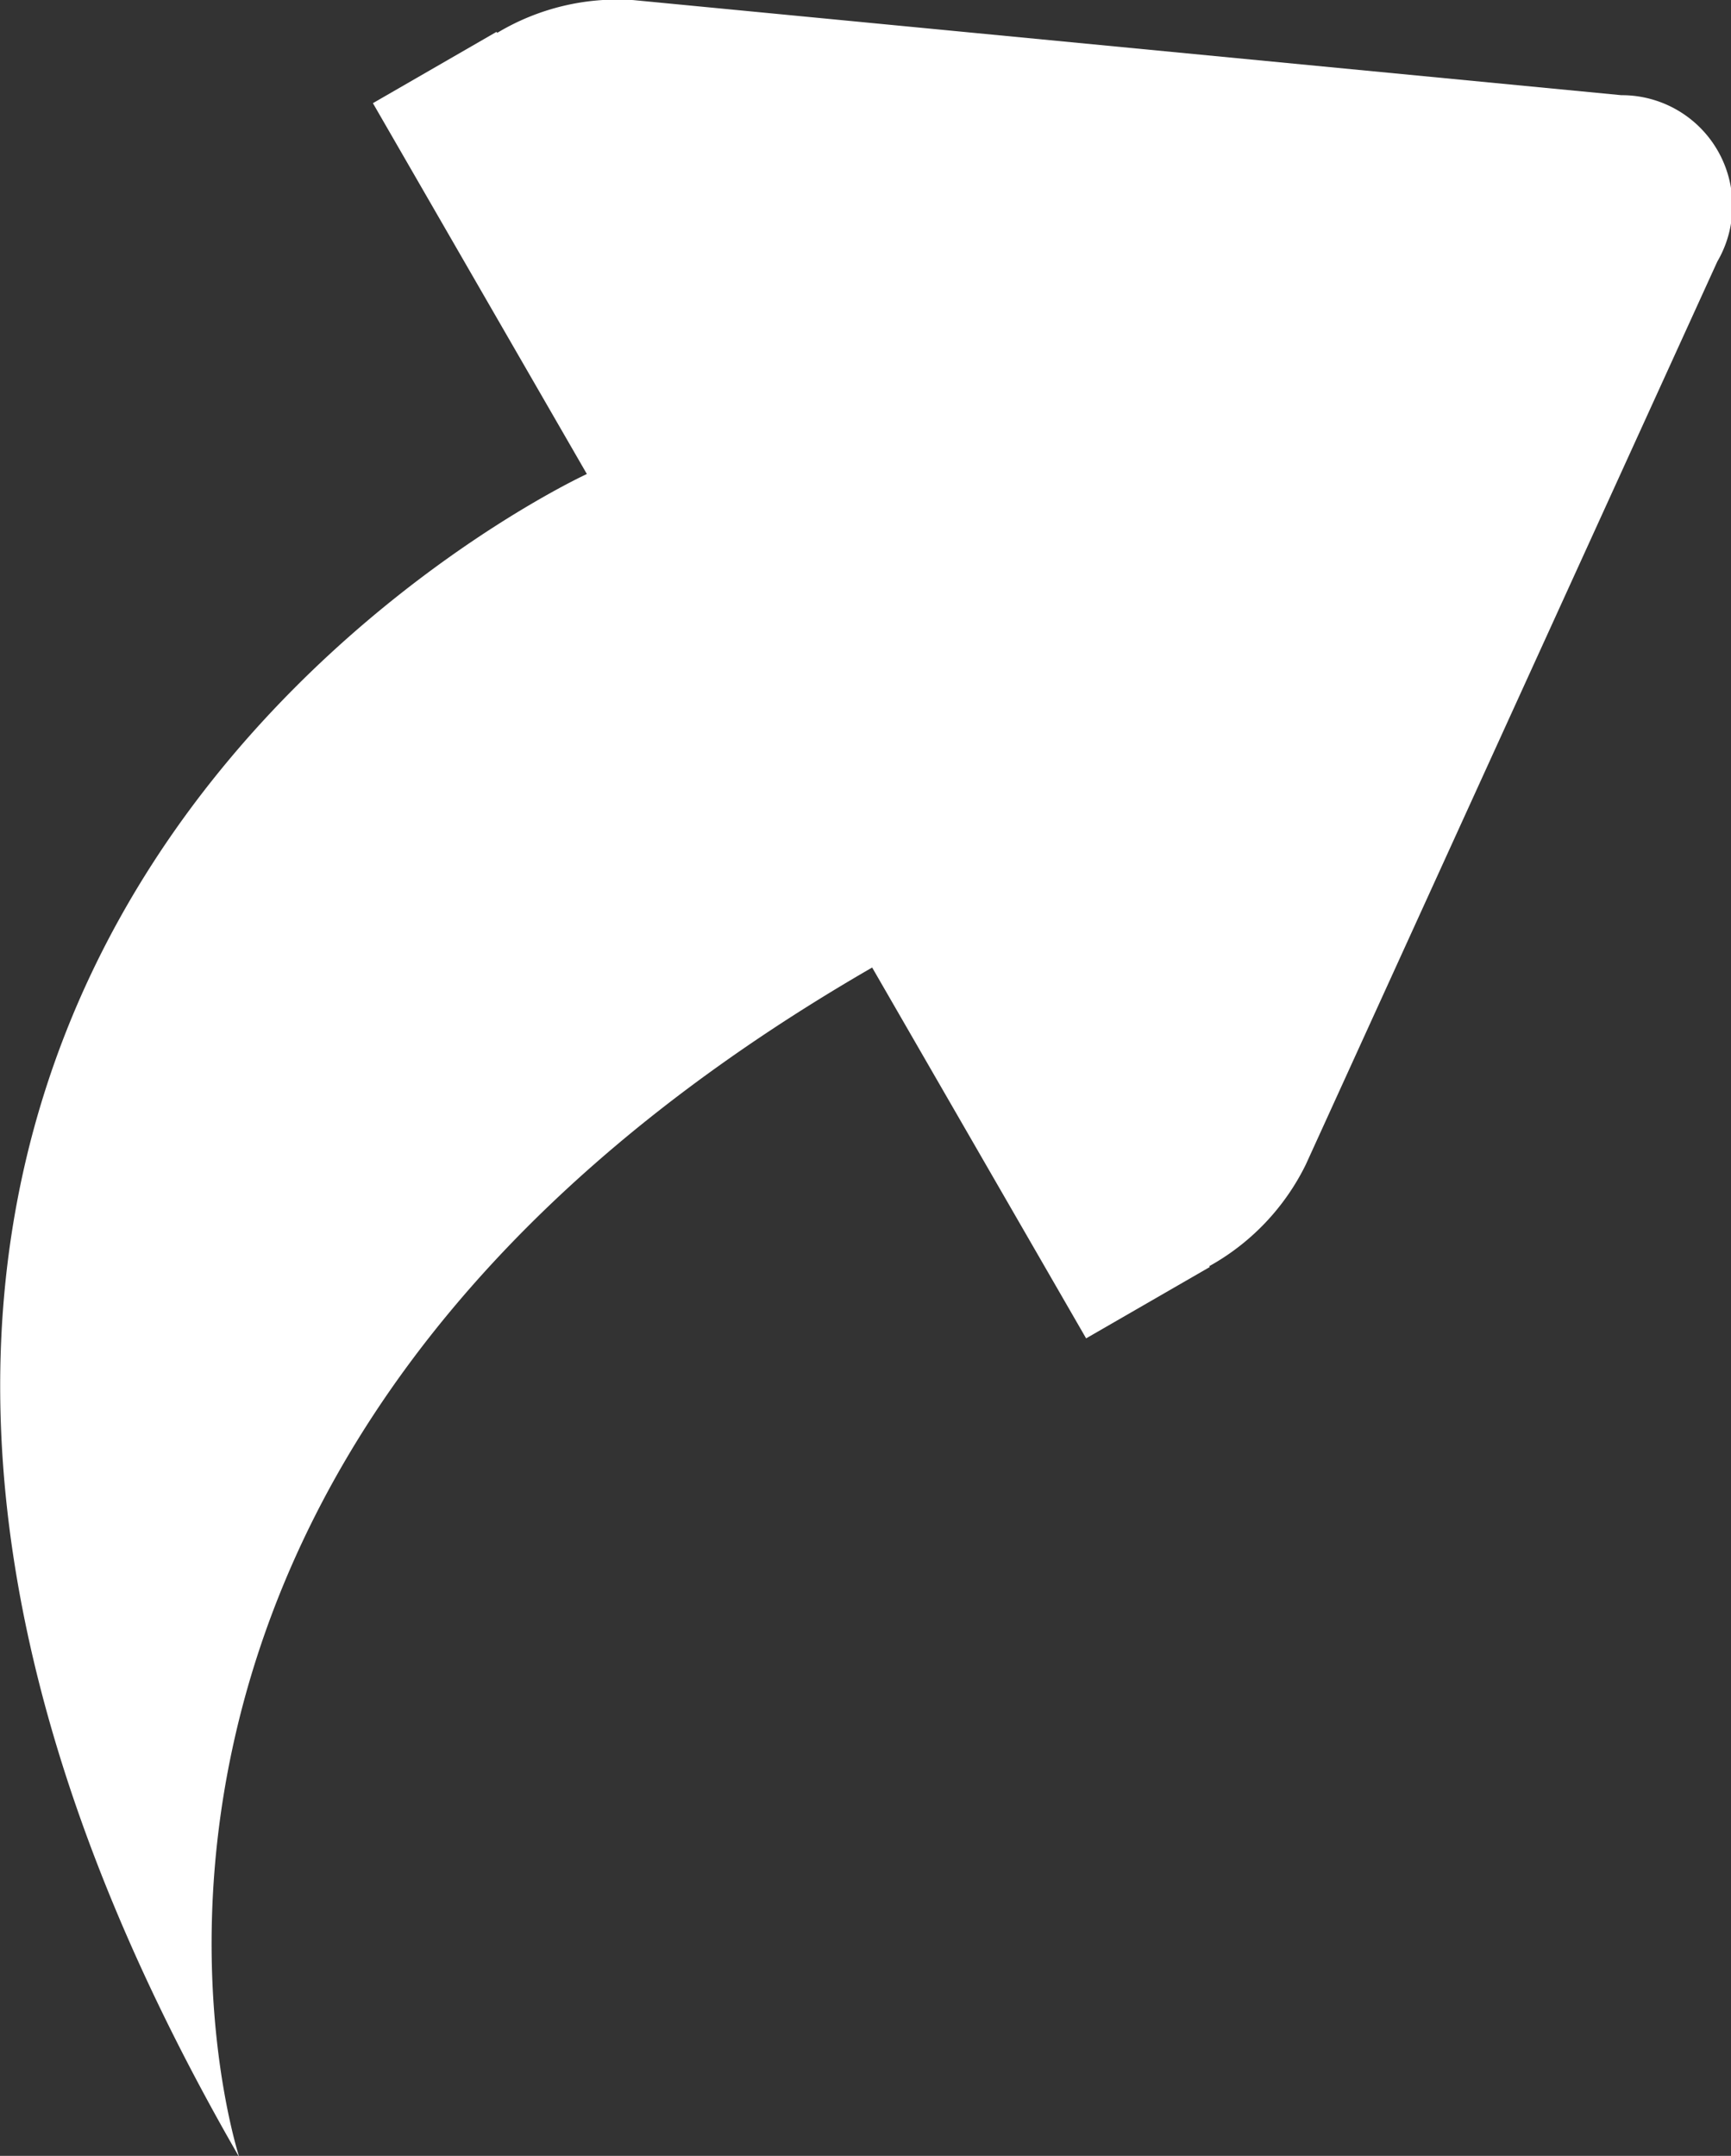<svg xmlns="http://www.w3.org/2000/svg" width="36.406" height="45.344" viewBox="0 0 36.406 45.344"><rect x="0" y="0" width="36.406" height="45.344" fill="#333333" stroke="none"/><defs><style>.cls-1 { fill: #fff; fill-rule: evenodd; }</style></defs><path id="Reply" class="cls-1" d="M796.531 920.6l3 5.2 1.5 2.6 2.6-1.5-.011-.018a4.927 4.927 0 0 0 2.032-2.139l8.654-18.991a2.326 2.326 0 0 0-2.02-3.5l-20.775-2a4.915 4.915 0 0 0-2.867.69l-.013-.022-2.6 1.5 1.5 2.6 3 5.2s-21.936 10.067-7.312 35.4c0-.02-4.819-14.555 13.312-25.02z" transform="translate(-778.188 -900.25)"/></svg>